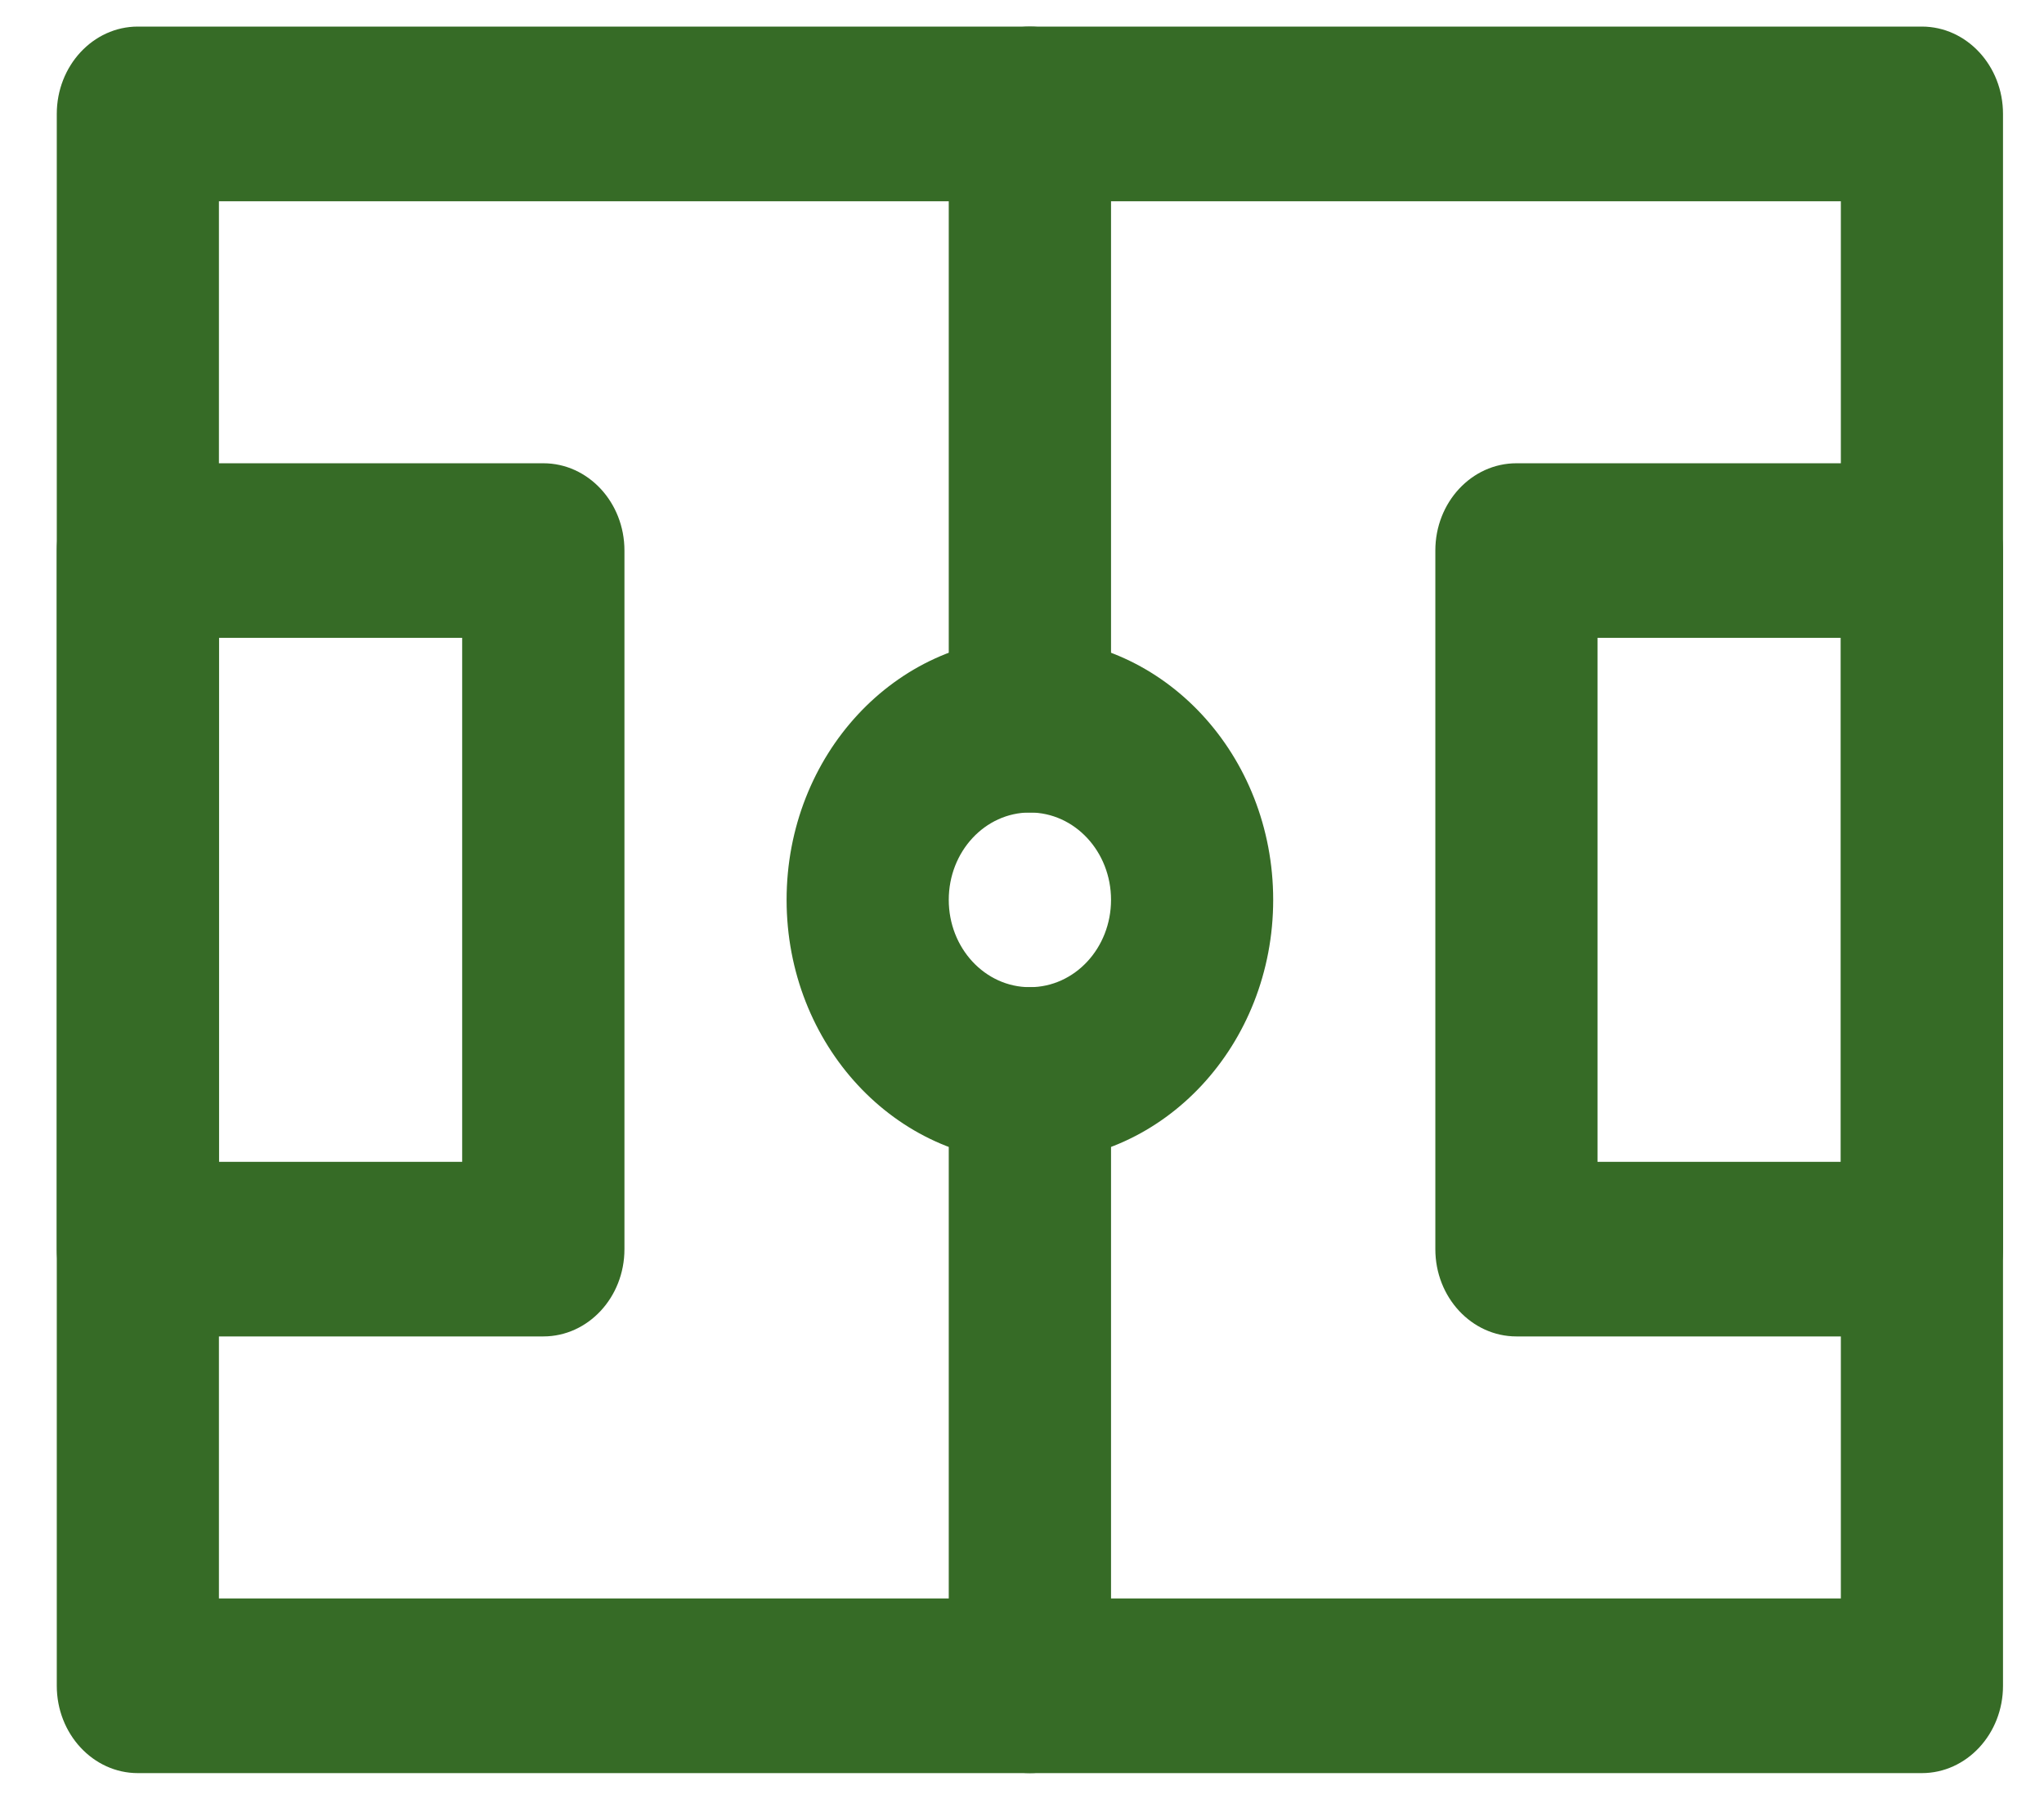 <?xml version="1.0" encoding="UTF-8"?>
<svg width="18px" height="16px" viewBox="0 0 18 16" version="1.1" xmlns="http://www.w3.org/2000/svg" xmlns:xlink="http://www.w3.org/1999/xlink">
    <title>courty</title>
    <g id="Page-1" stroke="none" stroke-width="1" fill="none" fill-rule="evenodd">
        <g id="MC_nd_book_final" transform="translate(-150, -351)" fill="#366B26">
            <g id="Group-8" transform="translate(20.5, 114)">
                <g id="Group-9" transform="translate(19.5, 116)">
                    <g id="Group-3" transform="translate(110.5, 35)">
                        <g id="Group-7" transform="translate(0, 84.173)">
                            <g id="Group-7" transform="translate(0, 2)">
                                <path d="M0.714,15.439 L16.424,15.439 C16.819,15.439 17.139,15.094 17.139,14.67 L17.139,0.83 C17.139,0.406 16.819,0.061 16.424,0.061 L0.714,0.061 C0.32,0.061 0,0.406 0,0.83 L0,14.67 C0,15.094 0.32,15.439 0.714,15.439 Z M1.428,1.599 L15.711,1.599 L15.711,13.901 L1.428,13.901 L1.428,1.599 Z" id="Fill-1"></path>
                                <path d="M0.714,11.594 L4.285,11.594 C4.679,11.594 4.999,11.25 4.999,10.826 L4.999,4.674 C4.999,4.25 4.679,3.906 4.285,3.906 L0.714,3.906 C0.32,3.906 0,4.25 0,4.674 L0,10.826 C0,11.25 0.32,11.594 0.714,11.594 Z M1.428,5.443 L3.57,5.443 L3.57,10.057 L1.428,10.057 L1.428,5.443 Z" id="Fill-2"></path>
                                <path d="M12.854,11.594 L16.424,11.594 C16.819,11.594 17.139,11.25 17.139,10.826 L17.139,4.674 C17.139,4.25 16.819,3.906 16.424,3.906 L12.854,3.906 C12.46,3.906 12.14,4.25 12.14,4.674 L12.14,10.826 C12.14,11.25 12.46,11.594 12.854,11.594 Z M13.568,5.443 L15.711,5.443 L15.711,10.057 L13.568,10.057 L13.568,5.443 Z" id="Fill-3"></path>
                                <path d="M7.855,0.83 L7.855,6.213 C7.855,6.637 8.175,6.981 8.569,6.981 C8.964,6.981 9.284,6.637 9.284,6.213 L9.284,0.83 C9.284,0.406 8.964,0.061 8.569,0.061 C8.175,0.061 7.855,0.406 7.855,0.83 Z" id="Fill-4"></path>
                                <path d="M7.855,9.287 L7.855,14.67 C7.855,15.094 8.175,15.439 8.569,15.439 C8.964,15.439 9.284,15.094 9.284,14.67 L9.284,9.287 C9.284,8.863 8.964,8.519 8.569,8.519 C8.175,8.519 7.855,8.863 7.855,9.287 Z" id="Fill-5"></path>
                                <path d="M9.284,7.75 C9.284,8.175 8.964,8.519 8.569,8.519 C8.174,8.519 7.855,8.175 7.855,7.75 C7.855,7.325 8.174,6.981 8.569,6.981 C8.964,6.981 9.284,7.325 9.284,7.75 Z M10.712,7.75 C10.712,6.476 9.753,5.443 8.569,5.443 C7.386,5.443 6.427,6.476 6.427,7.75 C6.427,9.024 7.386,10.057 8.569,10.057 C9.753,10.057 10.712,9.024 10.712,7.75 Z" id="Fill-6"></path>
                            </g>
                        </g>
                    </g>
                </g>
            </g>
        </g>
    </g>
</svg>